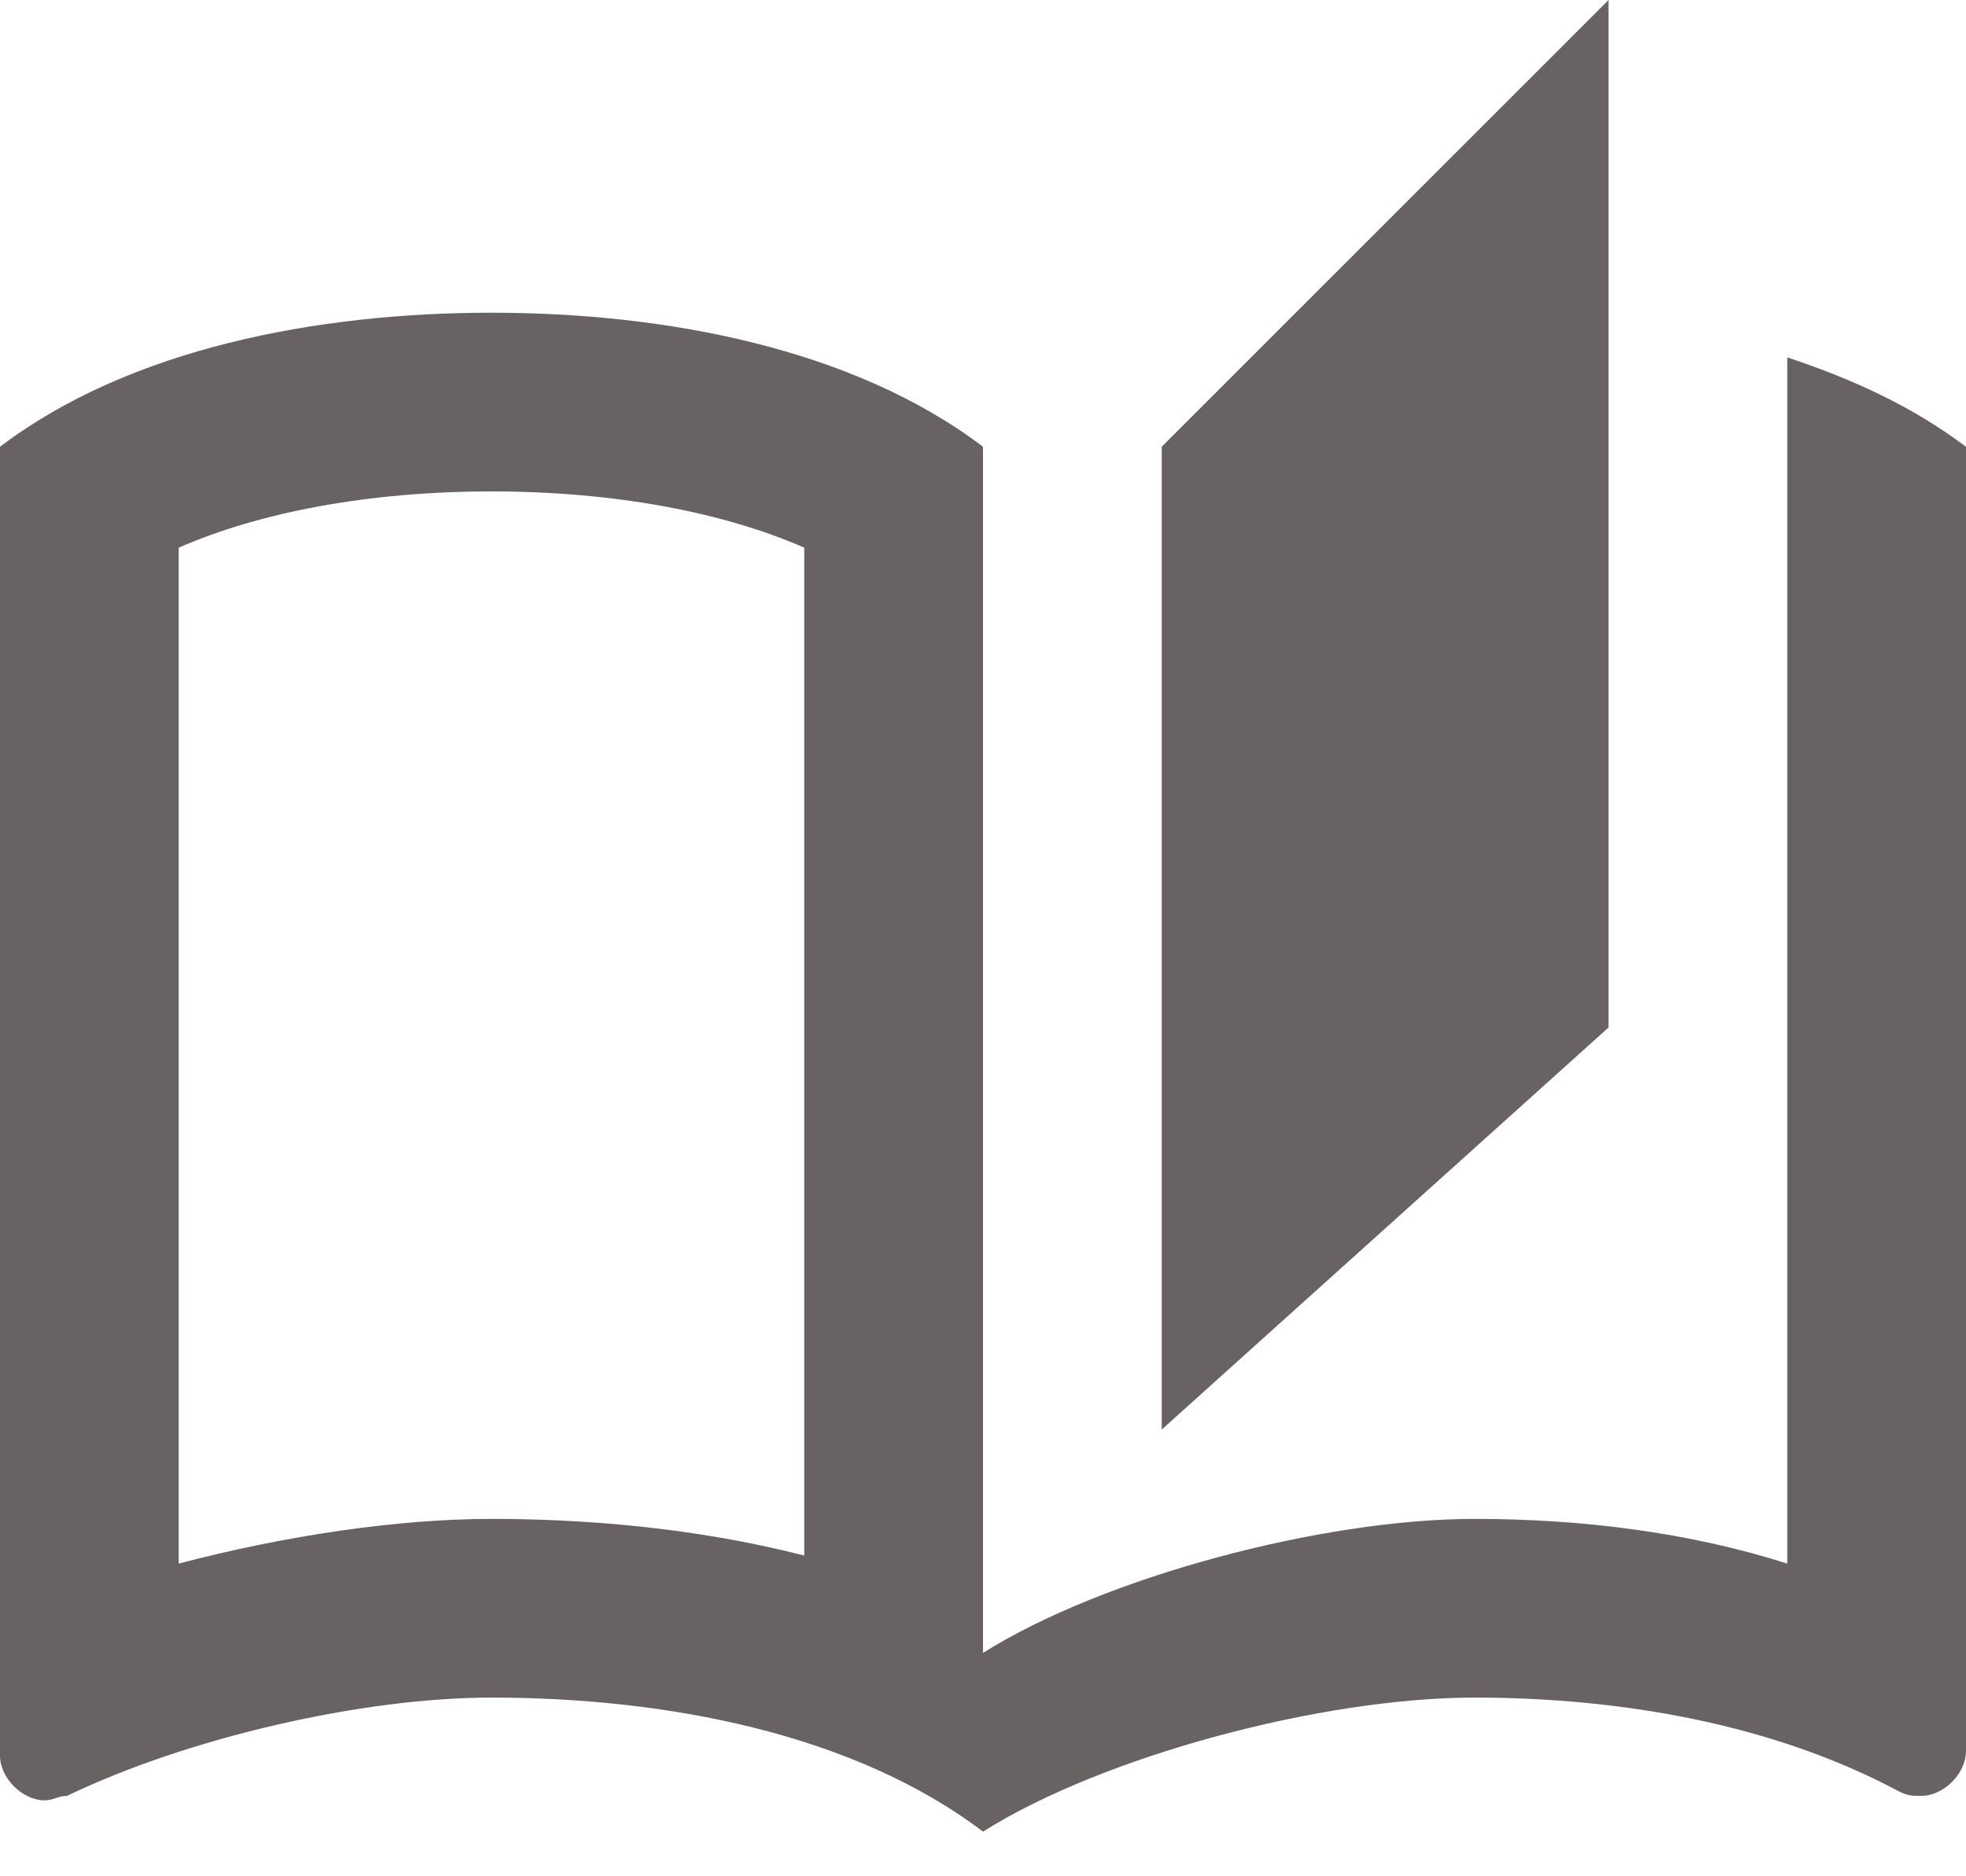 <svg width="22" height="21" viewBox="0 0 22 21" fill="none" xmlns="http://www.w3.org/2000/svg">
<path d="M18 0L13 5V16L18 11.5V0ZM20 4V17.5C18.9 17.15 17.7 17 16.5 17C14.8 17 12.35 17.65 11 18.5V5C9.55 3.9 7.45 3.5 5.5 3.5C3.55 3.5 1.45 3.9 0 5V19.65C0 19.9 0.25 20.15 0.5 20.15C0.6 20.15 0.65 20.1 0.75 20.1C2.1 19.45 4.05 19 5.5 19C7.45 19 9.55 19.4 11 20.5C12.35 19.65 14.8 19 16.5 19C18.15 19 19.85 19.3 21.25 20.05C21.35 20.1 21.4 20.1 21.5 20.1C21.75 20.1 22 19.85 22 19.6V5C21.4 4.55 20.75 4.25 20 4ZM9 17.41C7.75 17.09 6.5 17 5.5 17C4.44 17 3.18 17.19 2 17.5V6.13C2.91 5.73 4.14 5.5 5.5 5.5C6.86 5.5 8.09 5.73 9 6.13V17.41Z" fill="#686263"/>
</svg>
